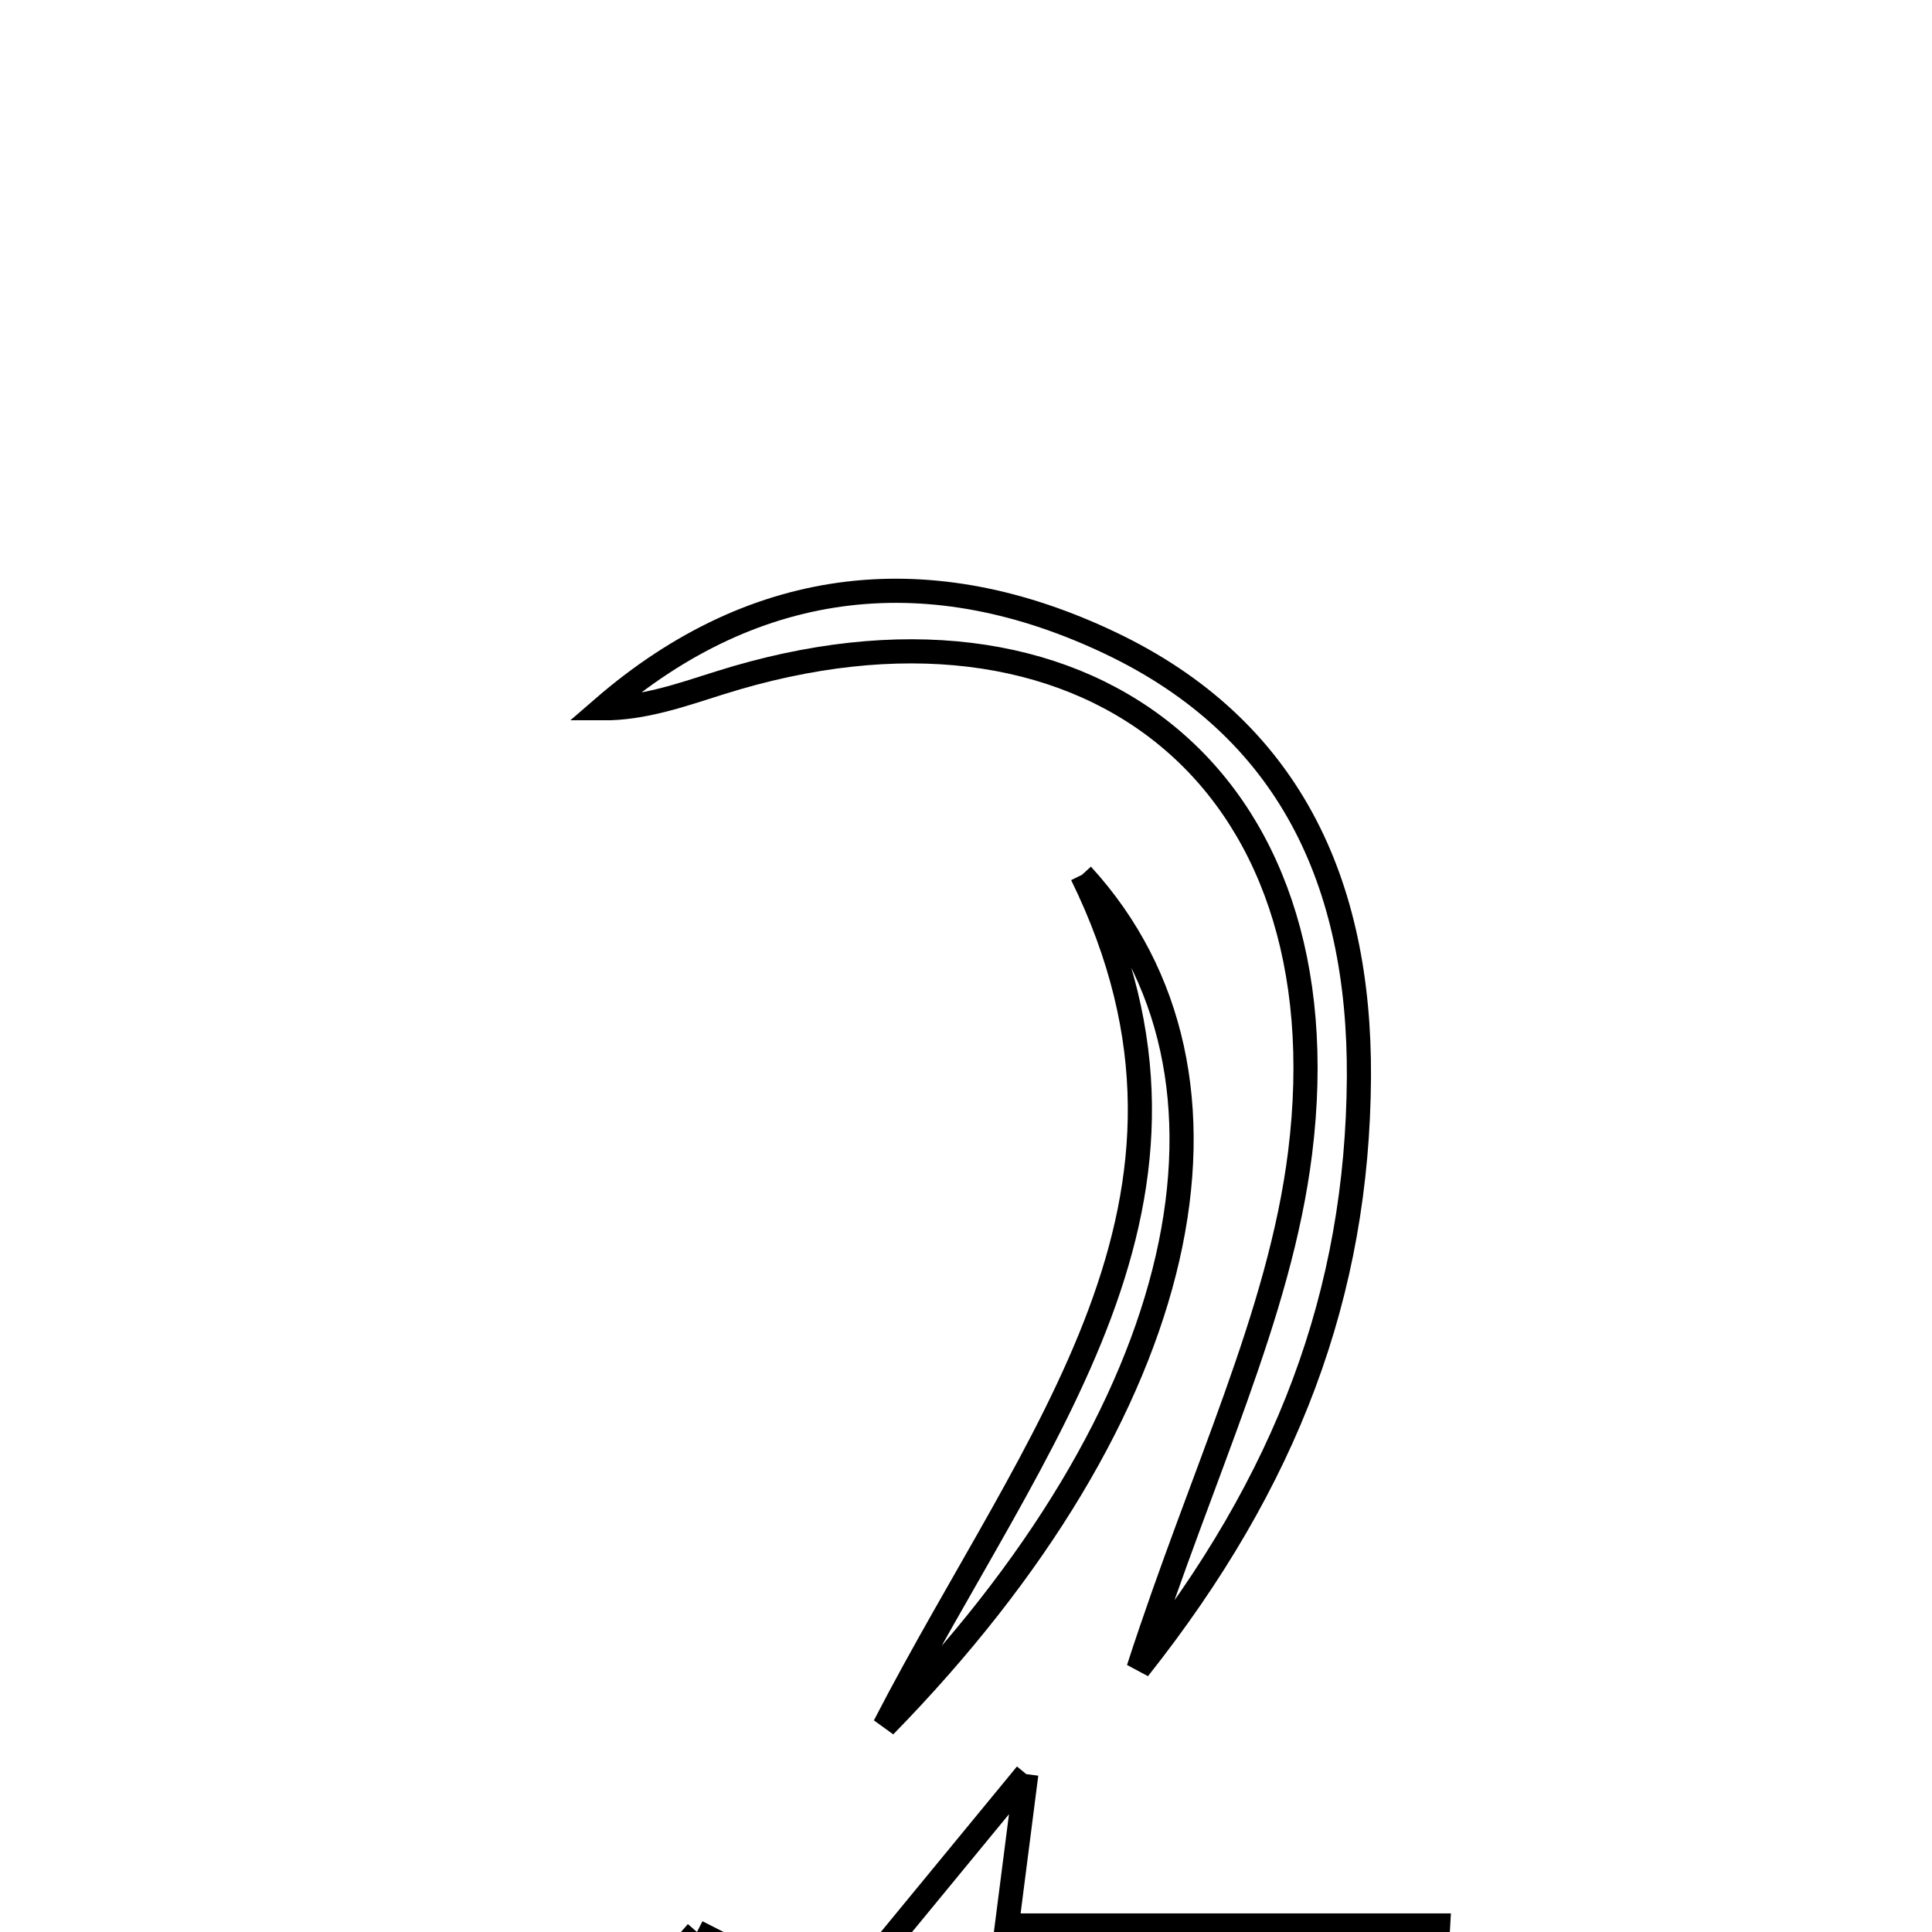 <svg xmlns="http://www.w3.org/2000/svg" viewBox="0.0 0.0 24.0 24.0" height="200px" width="200px"><path fill="none" stroke="black" stroke-width=".3" stroke-opacity="1.0"  filling="0" d="M13.799 7.991 C16.007 9.044 16.895 10.953 16.881 13.384 C16.864 16.065 15.993 18.393 14.143 20.729 C14.936 18.28 15.897 16.346 16.15 14.323 C16.737 9.619 13.442 7.062 8.941 8.483 C8.465 8.633 7.994 8.801 7.486 8.799 C9.414 7.129 11.59 6.937 13.799 7.991"></path>
<path fill="none" stroke="black" stroke-width=".3" stroke-opacity="1.0"  filling="0" d="M13.441 10.867 C15.727 13.364 14.808 17.535 10.989 21.44 C12.861 17.816 15.429 14.927 13.441 10.867"></path>
<path fill="none" stroke="black" stroke-width=".3" stroke-opacity="1.0"  filling="0" d="M12.749 22.039 C12.647 22.836 12.594 23.25 12.508 23.919 C14.313 23.919 16.089 23.919 17.865 23.919 C17.856 24.081 17.846 24.243 17.837 24.406 C15.62 24.406 13.403 24.406 10.802 24.406 C11.535 23.515 12.029 22.914 12.749 22.039"></path>
<path fill="none" stroke="black" stroke-width=".3" stroke-opacity="1.0"  filling="0" d="M8.658 24 C8.752 24.048 8.846 24.095 8.94 24.143 C8.739 24.67 8.536 25.197 8.21 26.049 C11.515 26.049 14.717 26.049 17.918 26.049 C17.915 26.212 17.912 26.376 17.909 26.539 C14.241 26.539 10.573 26.539 6.45 26.539 C7.373 25.477 8.015 24.739 8.658 24"></path></svg>